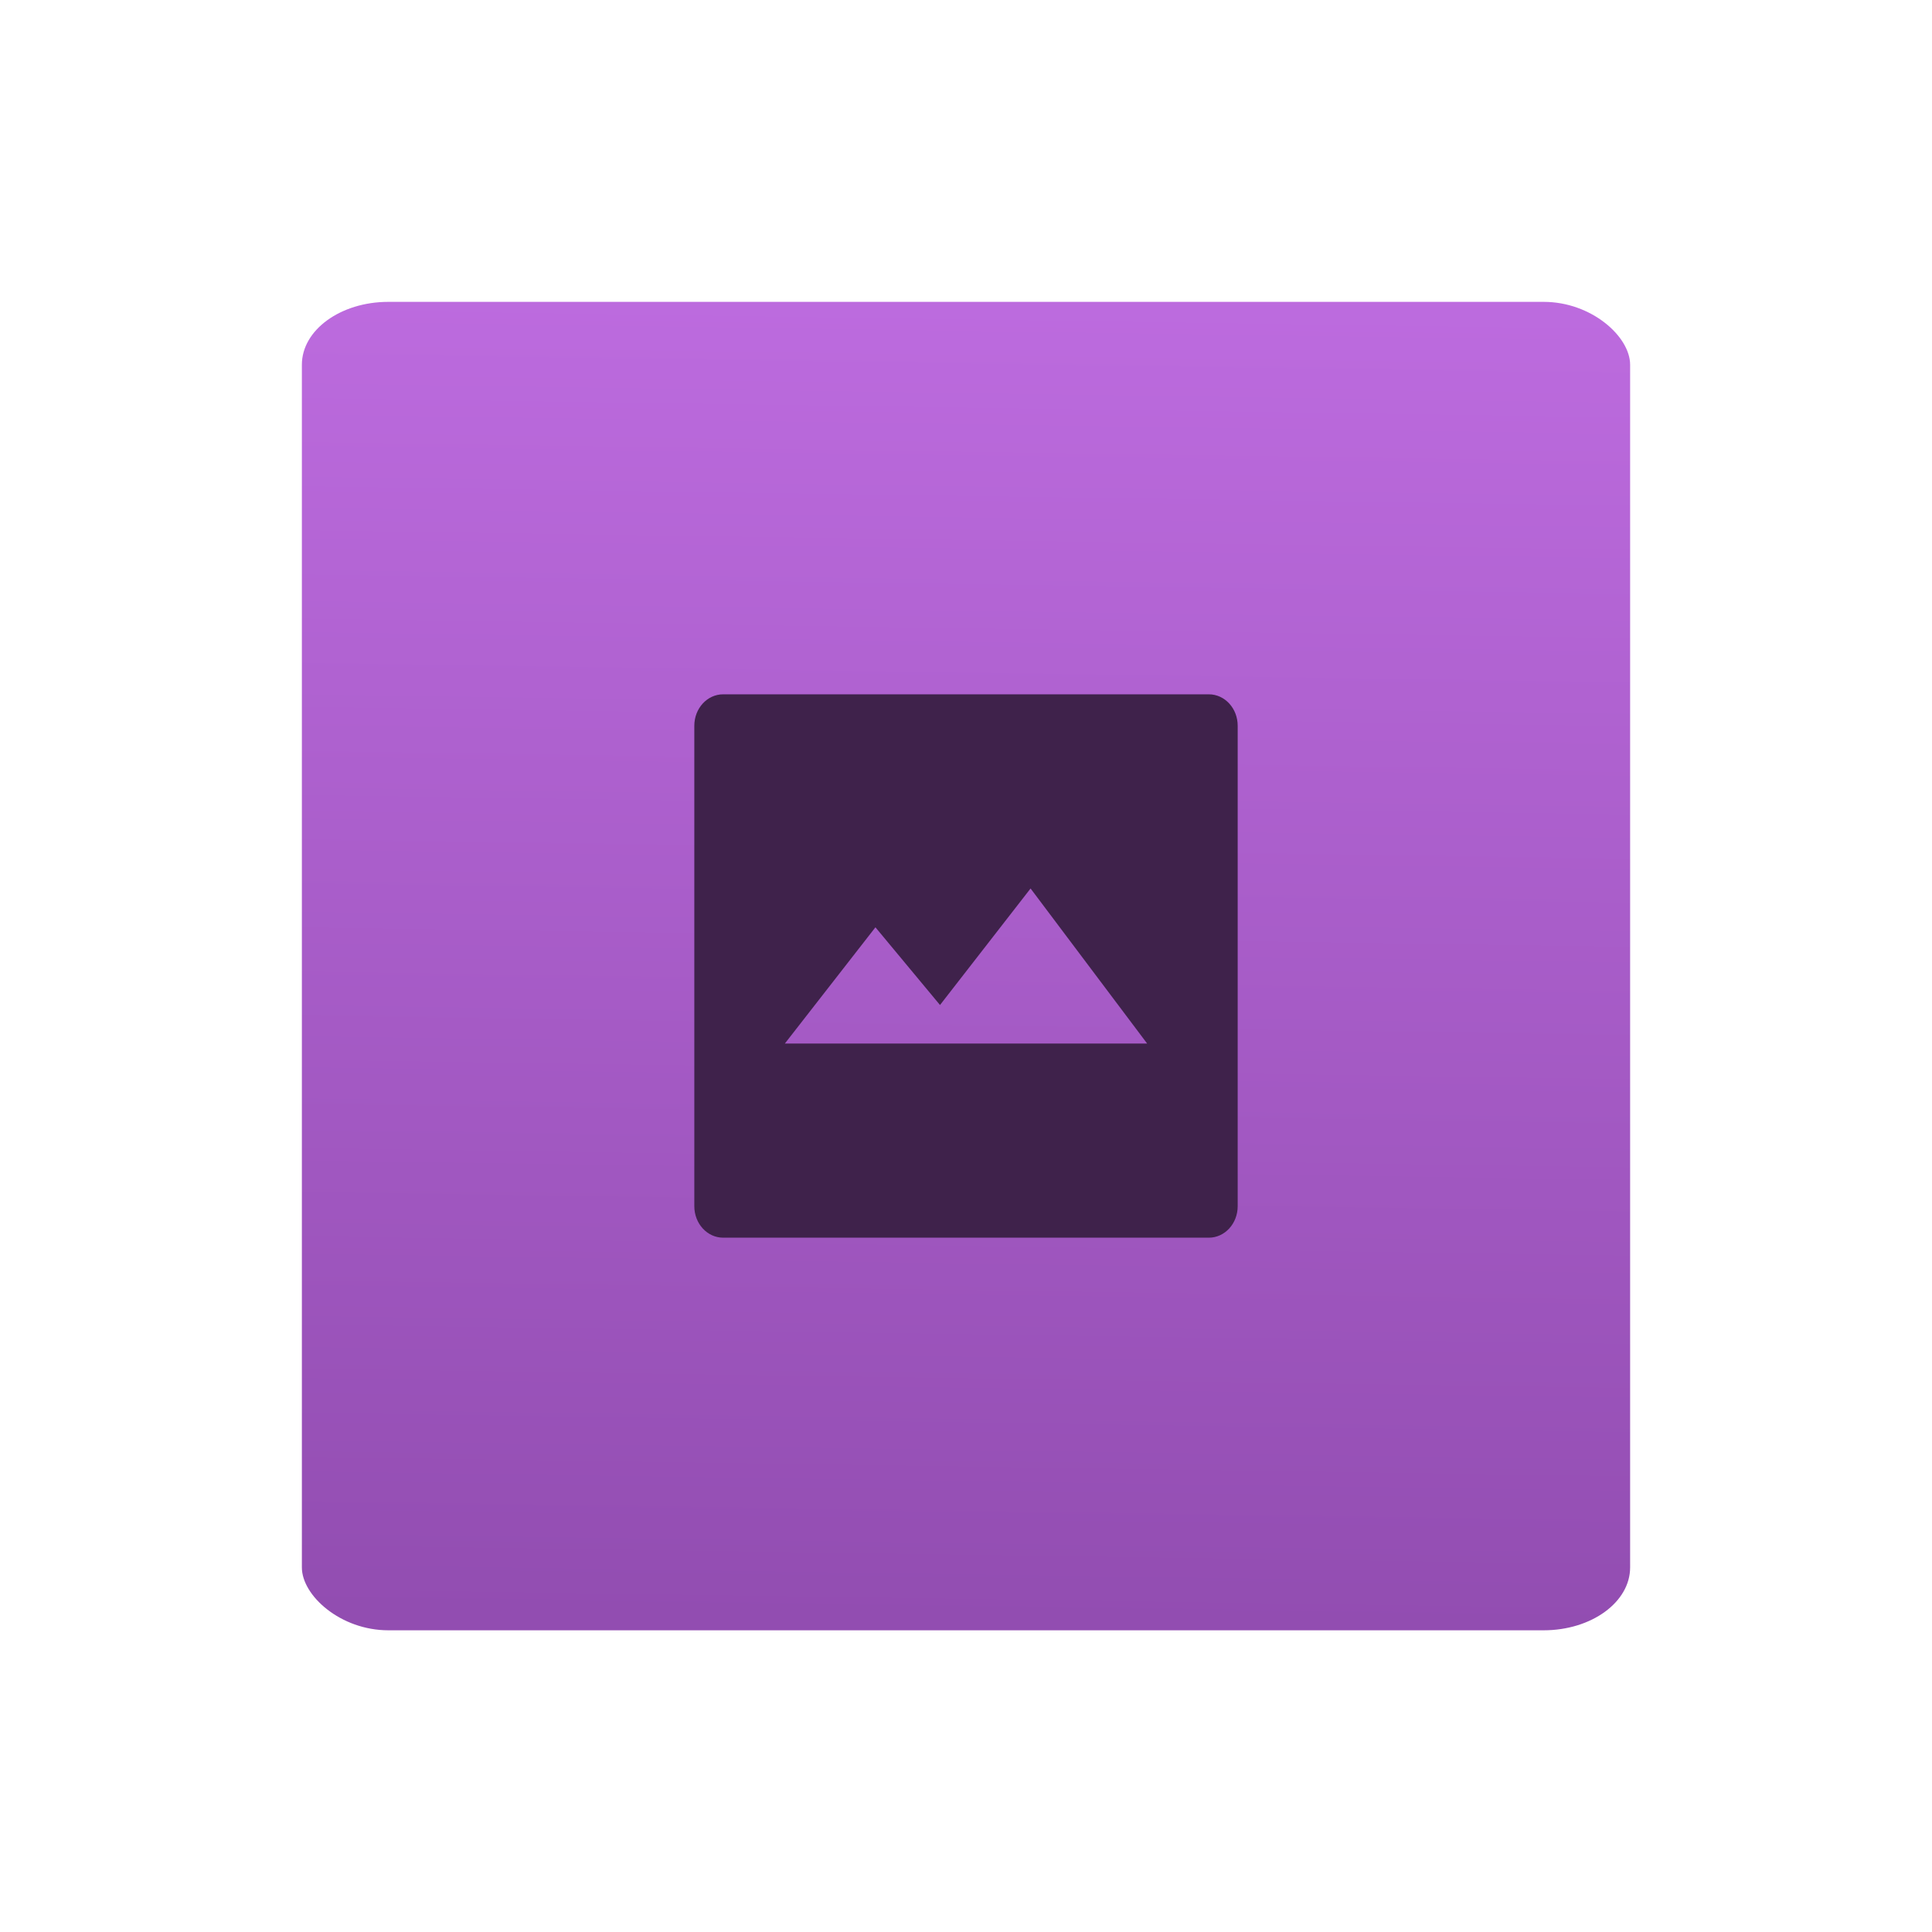 <?xml version="1.0" encoding="UTF-8" standalone="no"?>
<svg
   xmlns:dc="http://purl.org/dc/elements/1.1/"
   xmlns:cc="http://creativecommons.org/ns#"
   xmlns:rdf="http://www.w3.org/1999/02/22-rdf-syntax-ns#"
   xmlns:svg="http://www.w3.org/2000/svg"
   xmlns="http://www.w3.org/2000/svg"
   xmlns:sodipodi="http://sodipodi.sourceforge.net/DTD/sodipodi-0.dtd"
   xmlns:inkscape="http://www.inkscape.org/namespaces/inkscape"
   height="64"
   viewBox="0 0 64 64"
   width="64"
   version="1.1"
   id="svg21"
   sodipodi:docname="application-image-bmp.svg"
   inkscape:version="0.92.5 (2060ec1f9f, 2020-04-08)">
  <defs
     id="defs25" />
  <sodipodi:namedview
     pagecolor="#ffffff"
     bordercolor="#666666"
     borderopacity="1"
     objecttolerance="10"
     gridtolerance="10"
     guidetolerance="10"
     inkscape:pageopacity="0"
     inkscape:pageshadow="2"
     inkscape:window-width="1920"
     inkscape:window-height="934"
     id="namedview23"
     showgrid="false"
     inkscape:zoom="3.6875"
     inkscape:cx="32"
     inkscape:cy="32"
     inkscape:window-x="0"
     inkscape:window-y="35"
     inkscape:window-maximized="1"
     inkscape:current-layer="svg21" />
  <linearGradient
     id="a"
     gradientTransform="matrix(1.075,0,0,1.029,113.081,-0.192)"
     gradientUnits="userSpaceOnUse"
     x1="30.601"
     x2="31.878"
     y1="62.523"
     y2="1.978">
    <stop
       offset="0"
       stop-color="#924db1"
       id="stop2" />
    <stop
       offset="1"
       stop-color="#be6ce0"
       id="stop4" />
  </linearGradient>
  <g
     id="g838"
     transform="matrix(1,0,0,0.727,0,8.739)">
    <rect
       id="rect7"
       y="1.734"
       x="10"
       width="44"
       ry="2.864"
       height="60.531"
       style="fill:url(#a)" />
  </g>
  <path
     d="M 23.957,23 C 23.427,23 23,23.465 23,24.043 V 39.955 C 23,40.534 23.427,41 23.957,41 H 40.043 C 40.573,41 41,40.534 41,39.955 V 24.043 C 41,23.465 40.573,23 40.043,23 Z M 34.139,29.432 38,34.568 H 26 l 3,-3.85 2.139,2.574 z"
     id="path19"
     inkscape:connector-curvature="0"
     style="fill:#3f224b" />
</svg>
